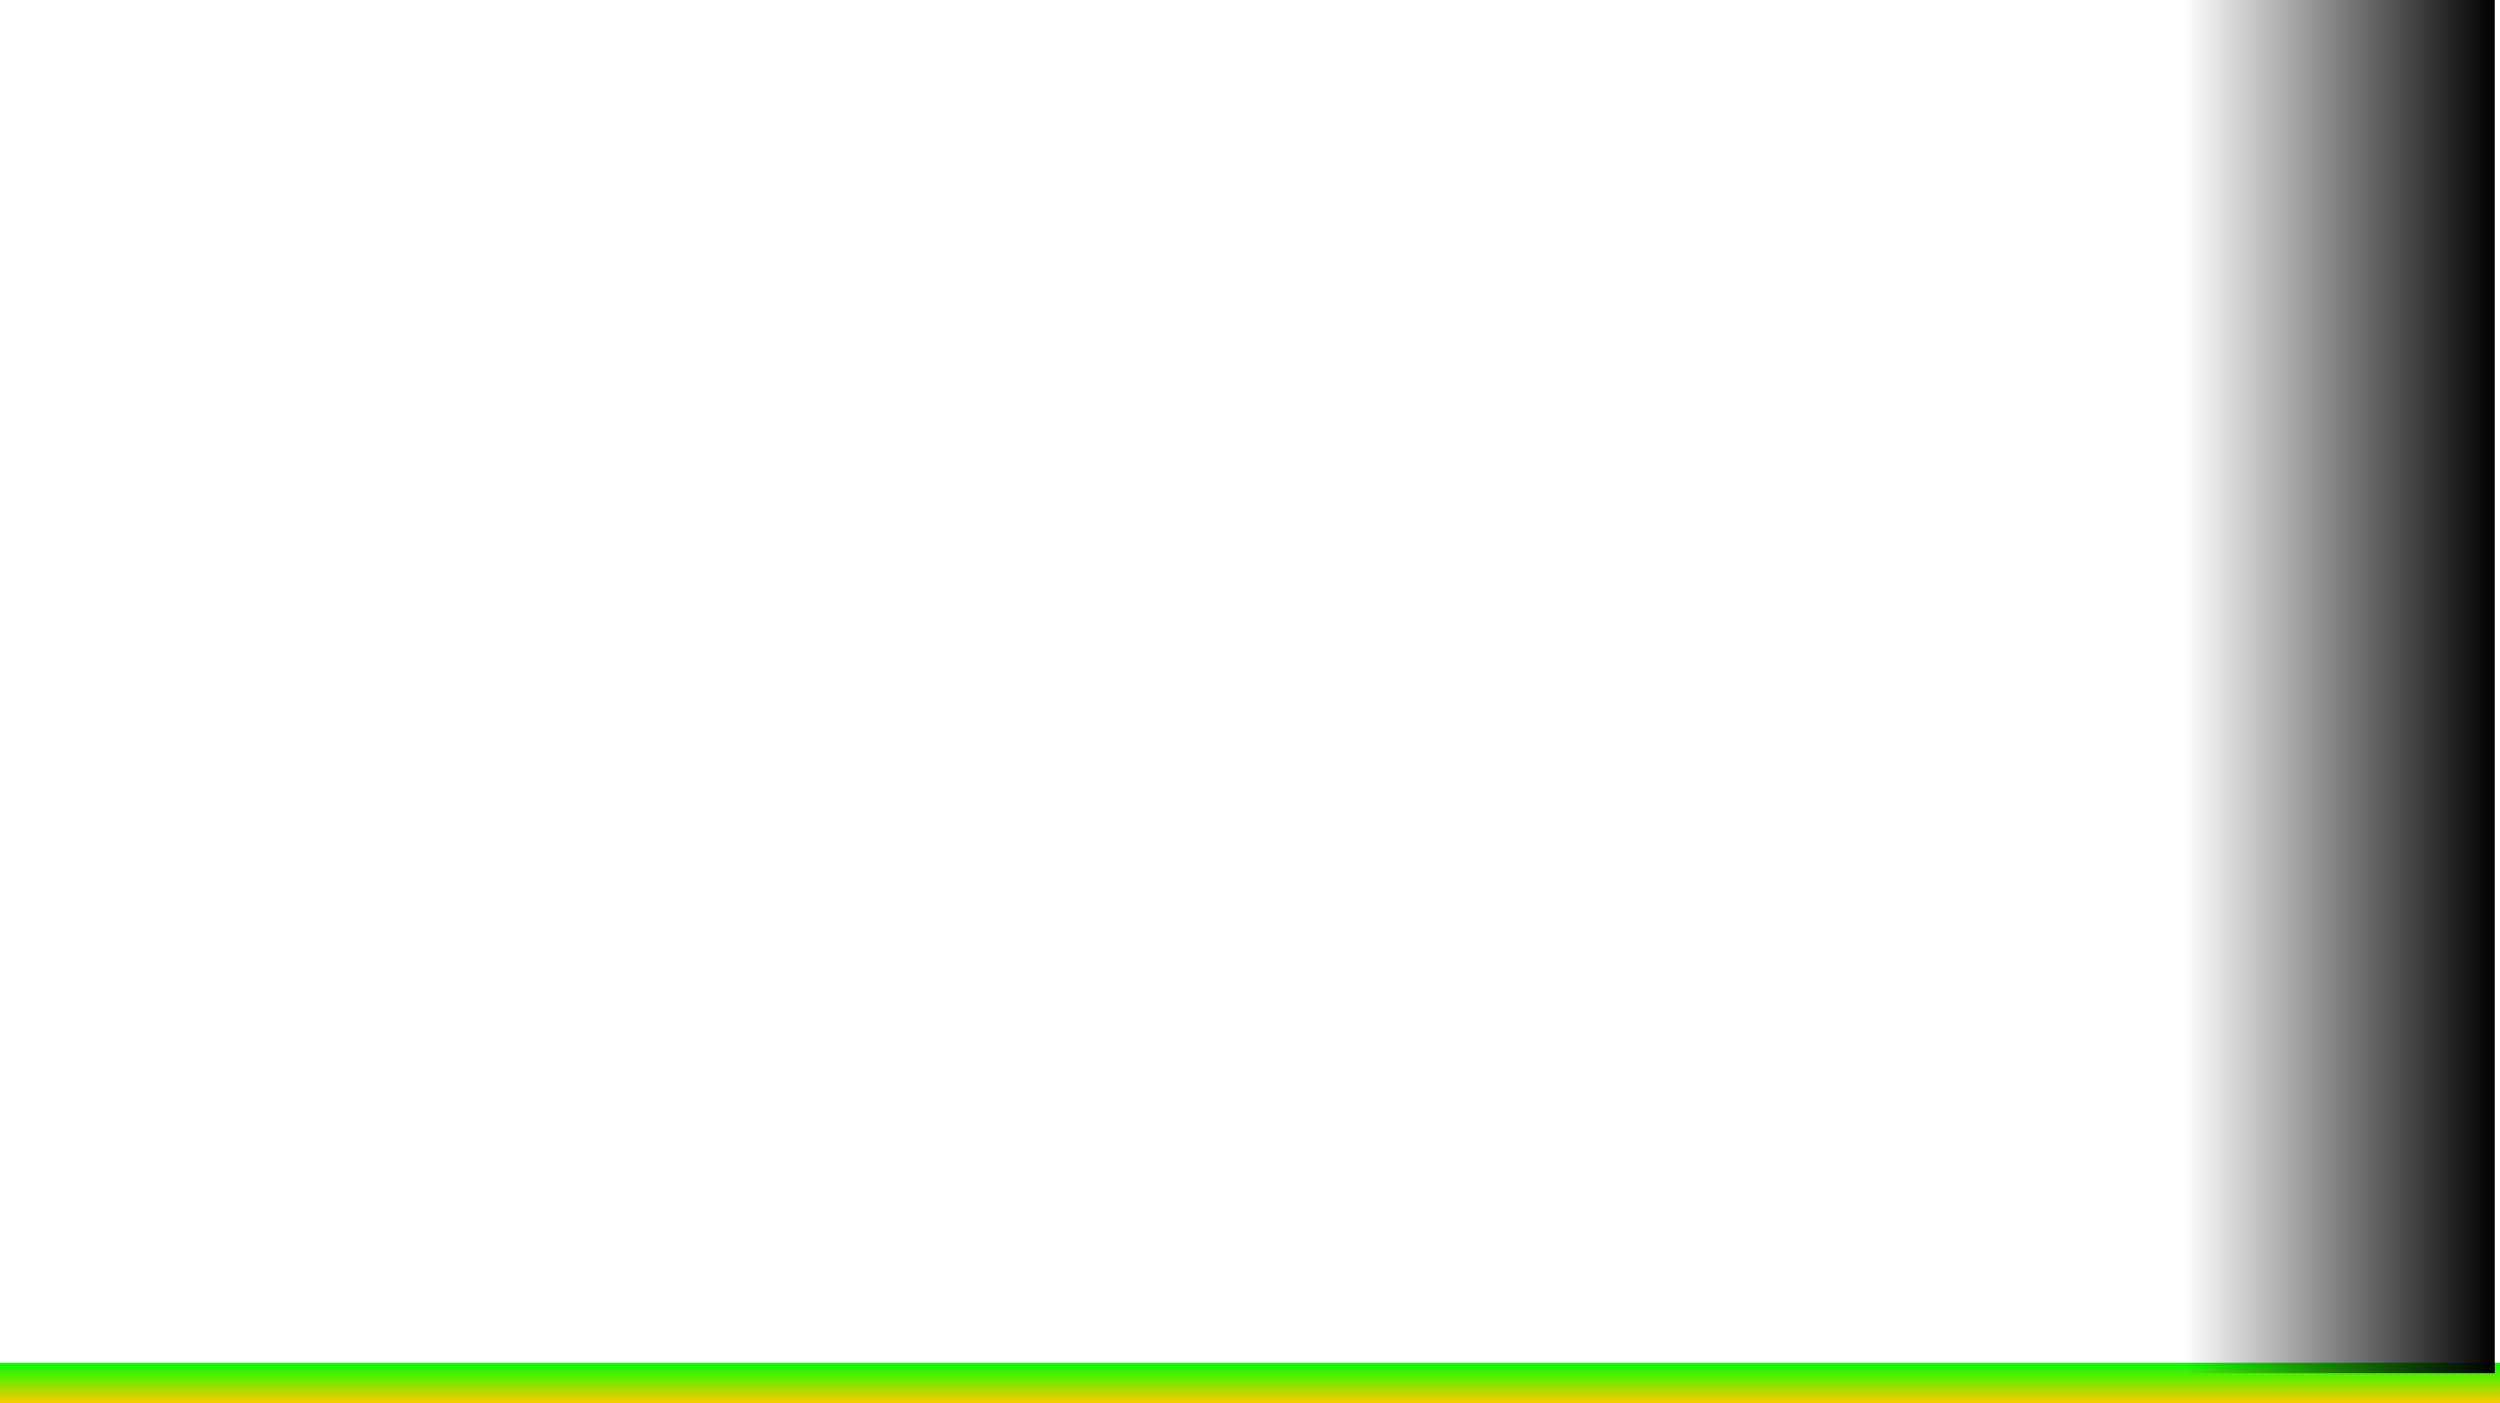 <svg version="1.1" xmlns="http://www.w3.org/2000/svg" xmlns:xlink="http://www.w3.org/1999/xlink" width="1919" height="1077.036" viewBox="0,0,1919,1077.036"><defs><linearGradient x1="959.5" y1="1046.997" x2="959.5" y2="1077.997" gradientUnits="userSpaceOnUse" id="color-1"><stop offset="0" stop-color="#02ff00"/><stop offset="1" stop-color="#ffca00"/></linearGradient><linearGradient x1="1676.245" y1="527.988" x2="1914.983" y2="527.988" gradientUnits="userSpaceOnUse" id="color-2"><stop offset="0" stop-color="#000000" stop-opacity="0"/><stop offset="1" stop-color="#000000"/></linearGradient></defs><g transform="translate(0,-0.961)"><g data-paper-data="{&quot;isPaintingLayer&quot;:true}" fill-rule="nonzero" stroke="none" stroke-linecap="butt" stroke-linejoin="miter" stroke-miterlimit="10" stroke-dasharray="" stroke-dashoffset="0" style="mix-blend-mode: normal"><path d="M0,1077.997v-31h1919v31z" fill="url(#color-1)" stroke-width="NaN"/><path d="M1676.245,1055.015v-1054.054h238.739v1054.054z" fill="url(#color-2)" stroke-width="0"/></g></g></svg>